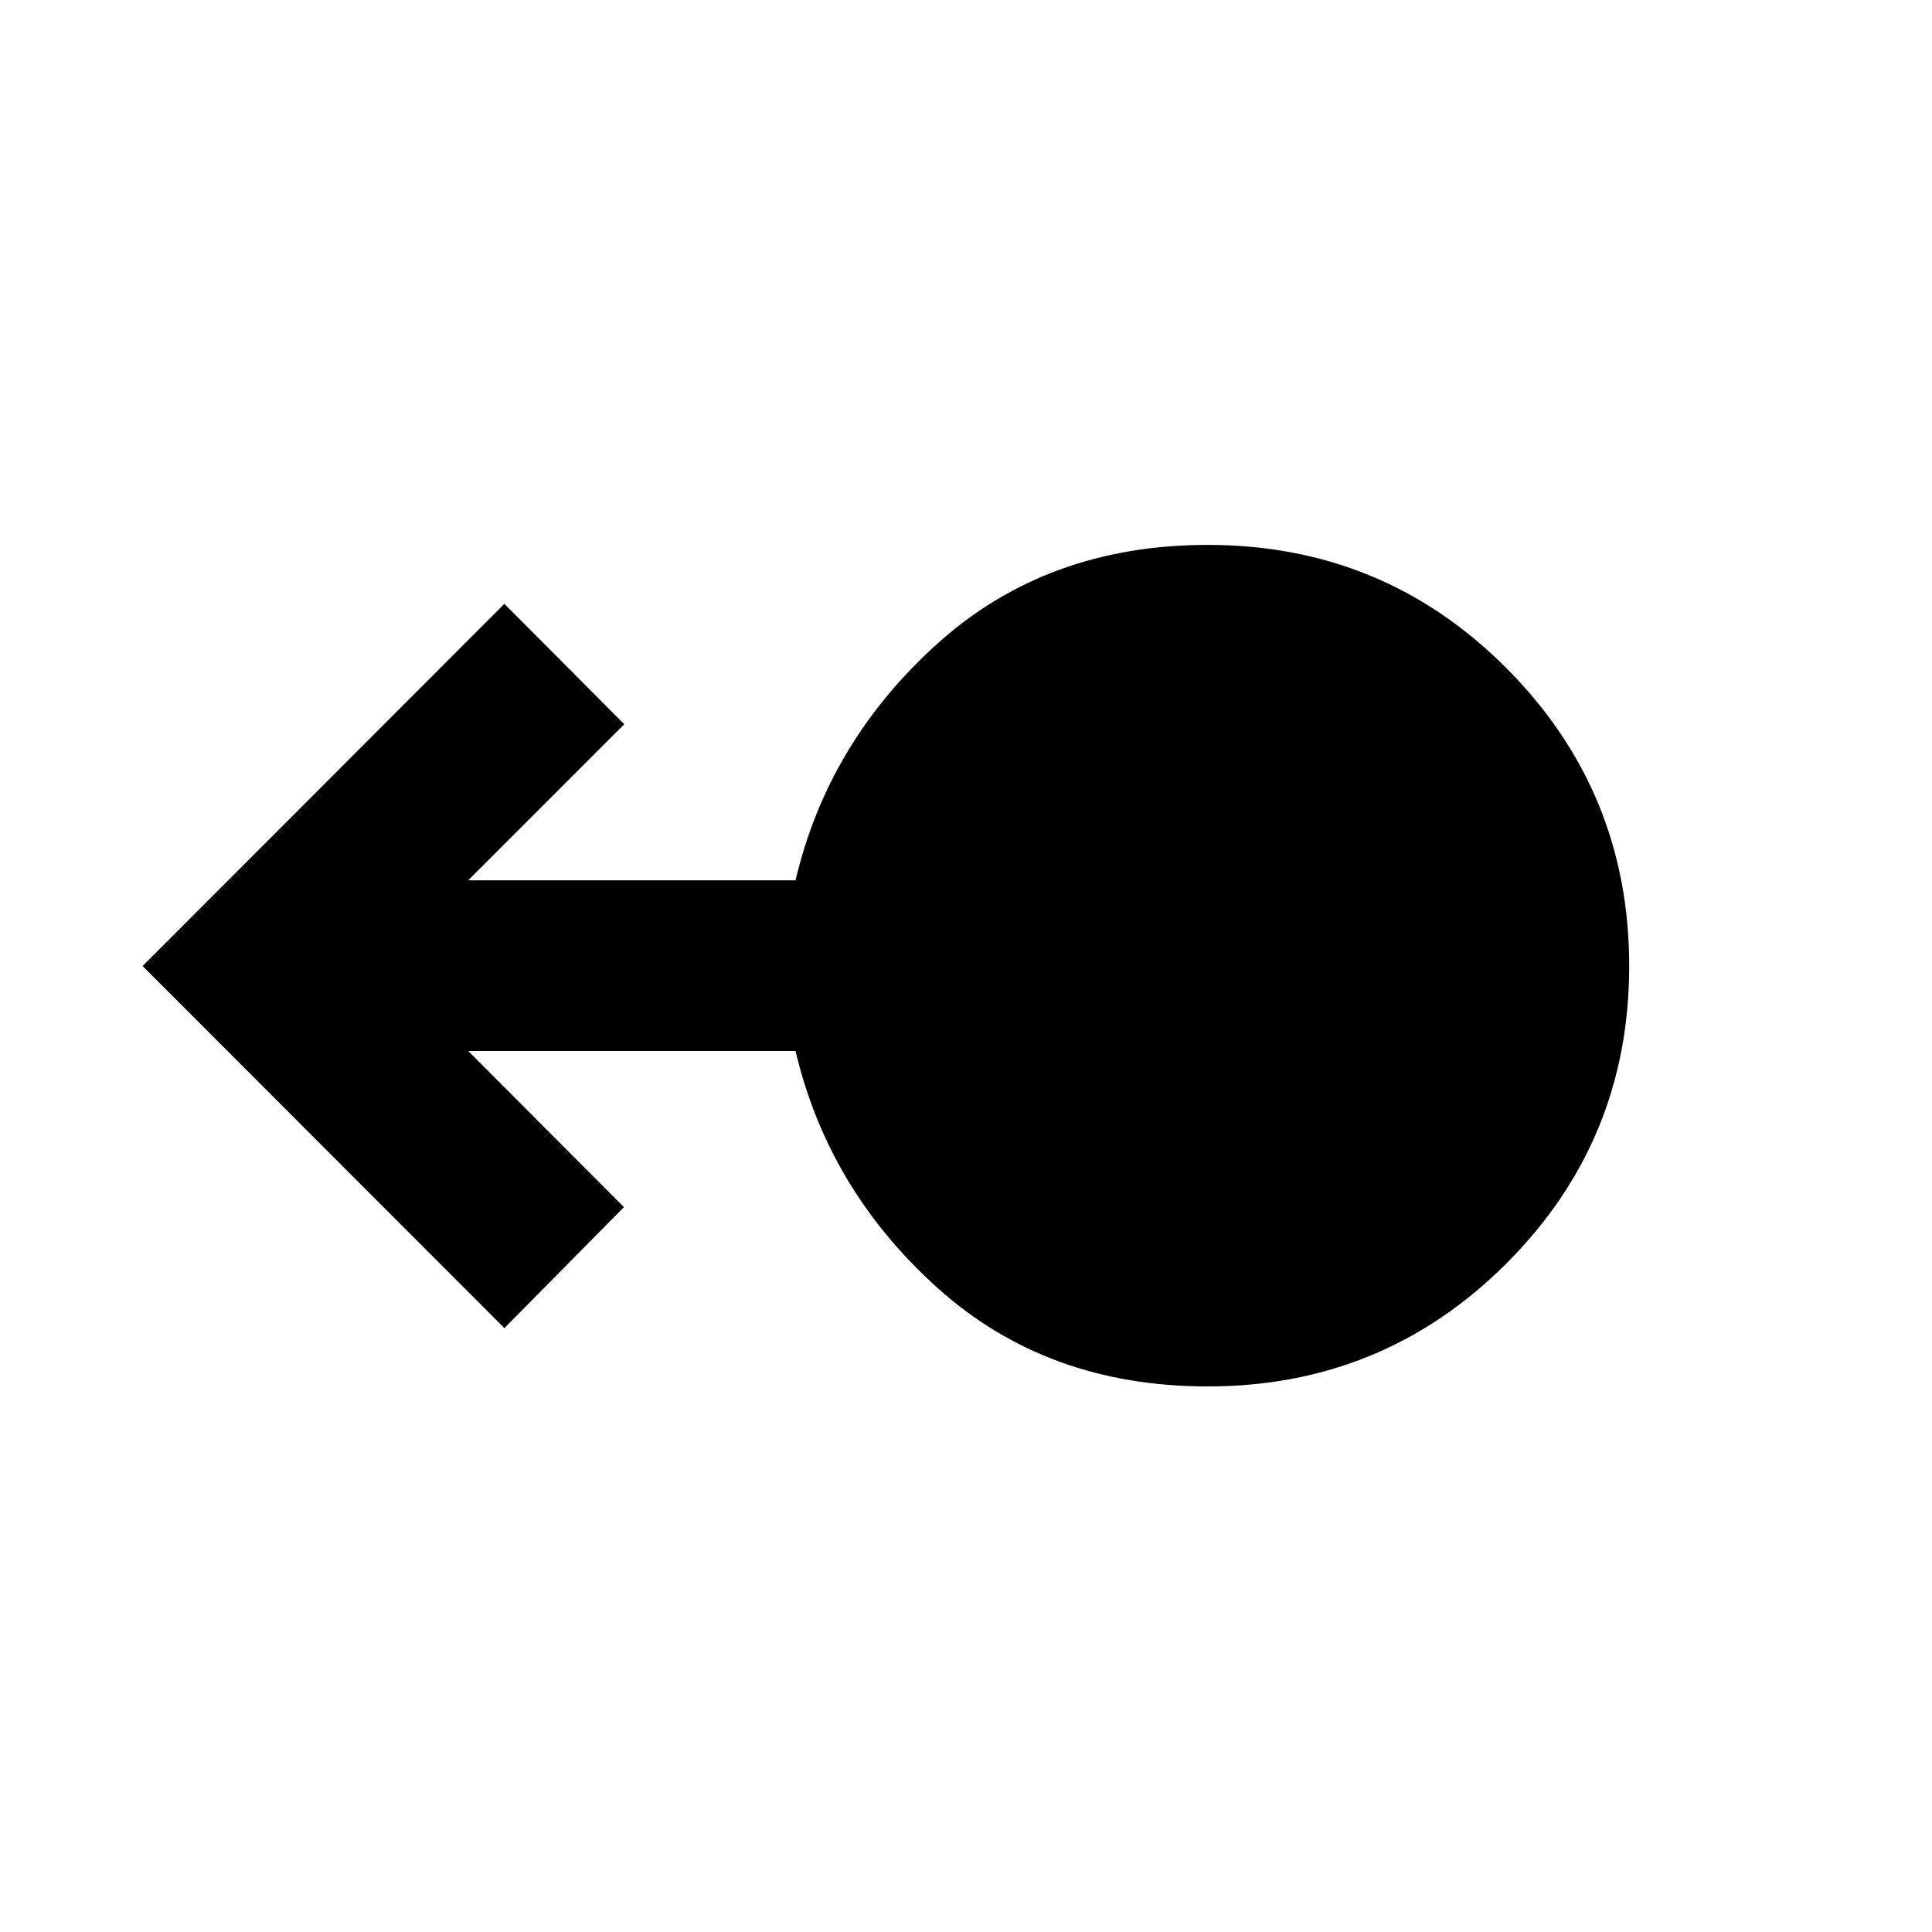 <svg xmlns="http://www.w3.org/2000/svg" height="40" viewBox="0 -960 960 960" width="40"><path d="M600.11-271.09q-79.79 0-134.15-48.84-54.36-48.83-70.66-117.83H232.65l77.39 77.56-59.42 60.14L70.86-480l179.76-179.94 59.59 59.8-77.56 77.57H395.3q16.15-68.67 70.56-117.67 54.42-49 134.29-49 87.34 0 148.36 61.22 61.03 61.22 61.03 148.05 0 86.83-61.09 147.85-61.09 61.03-148.34 61.03Z"/></svg>